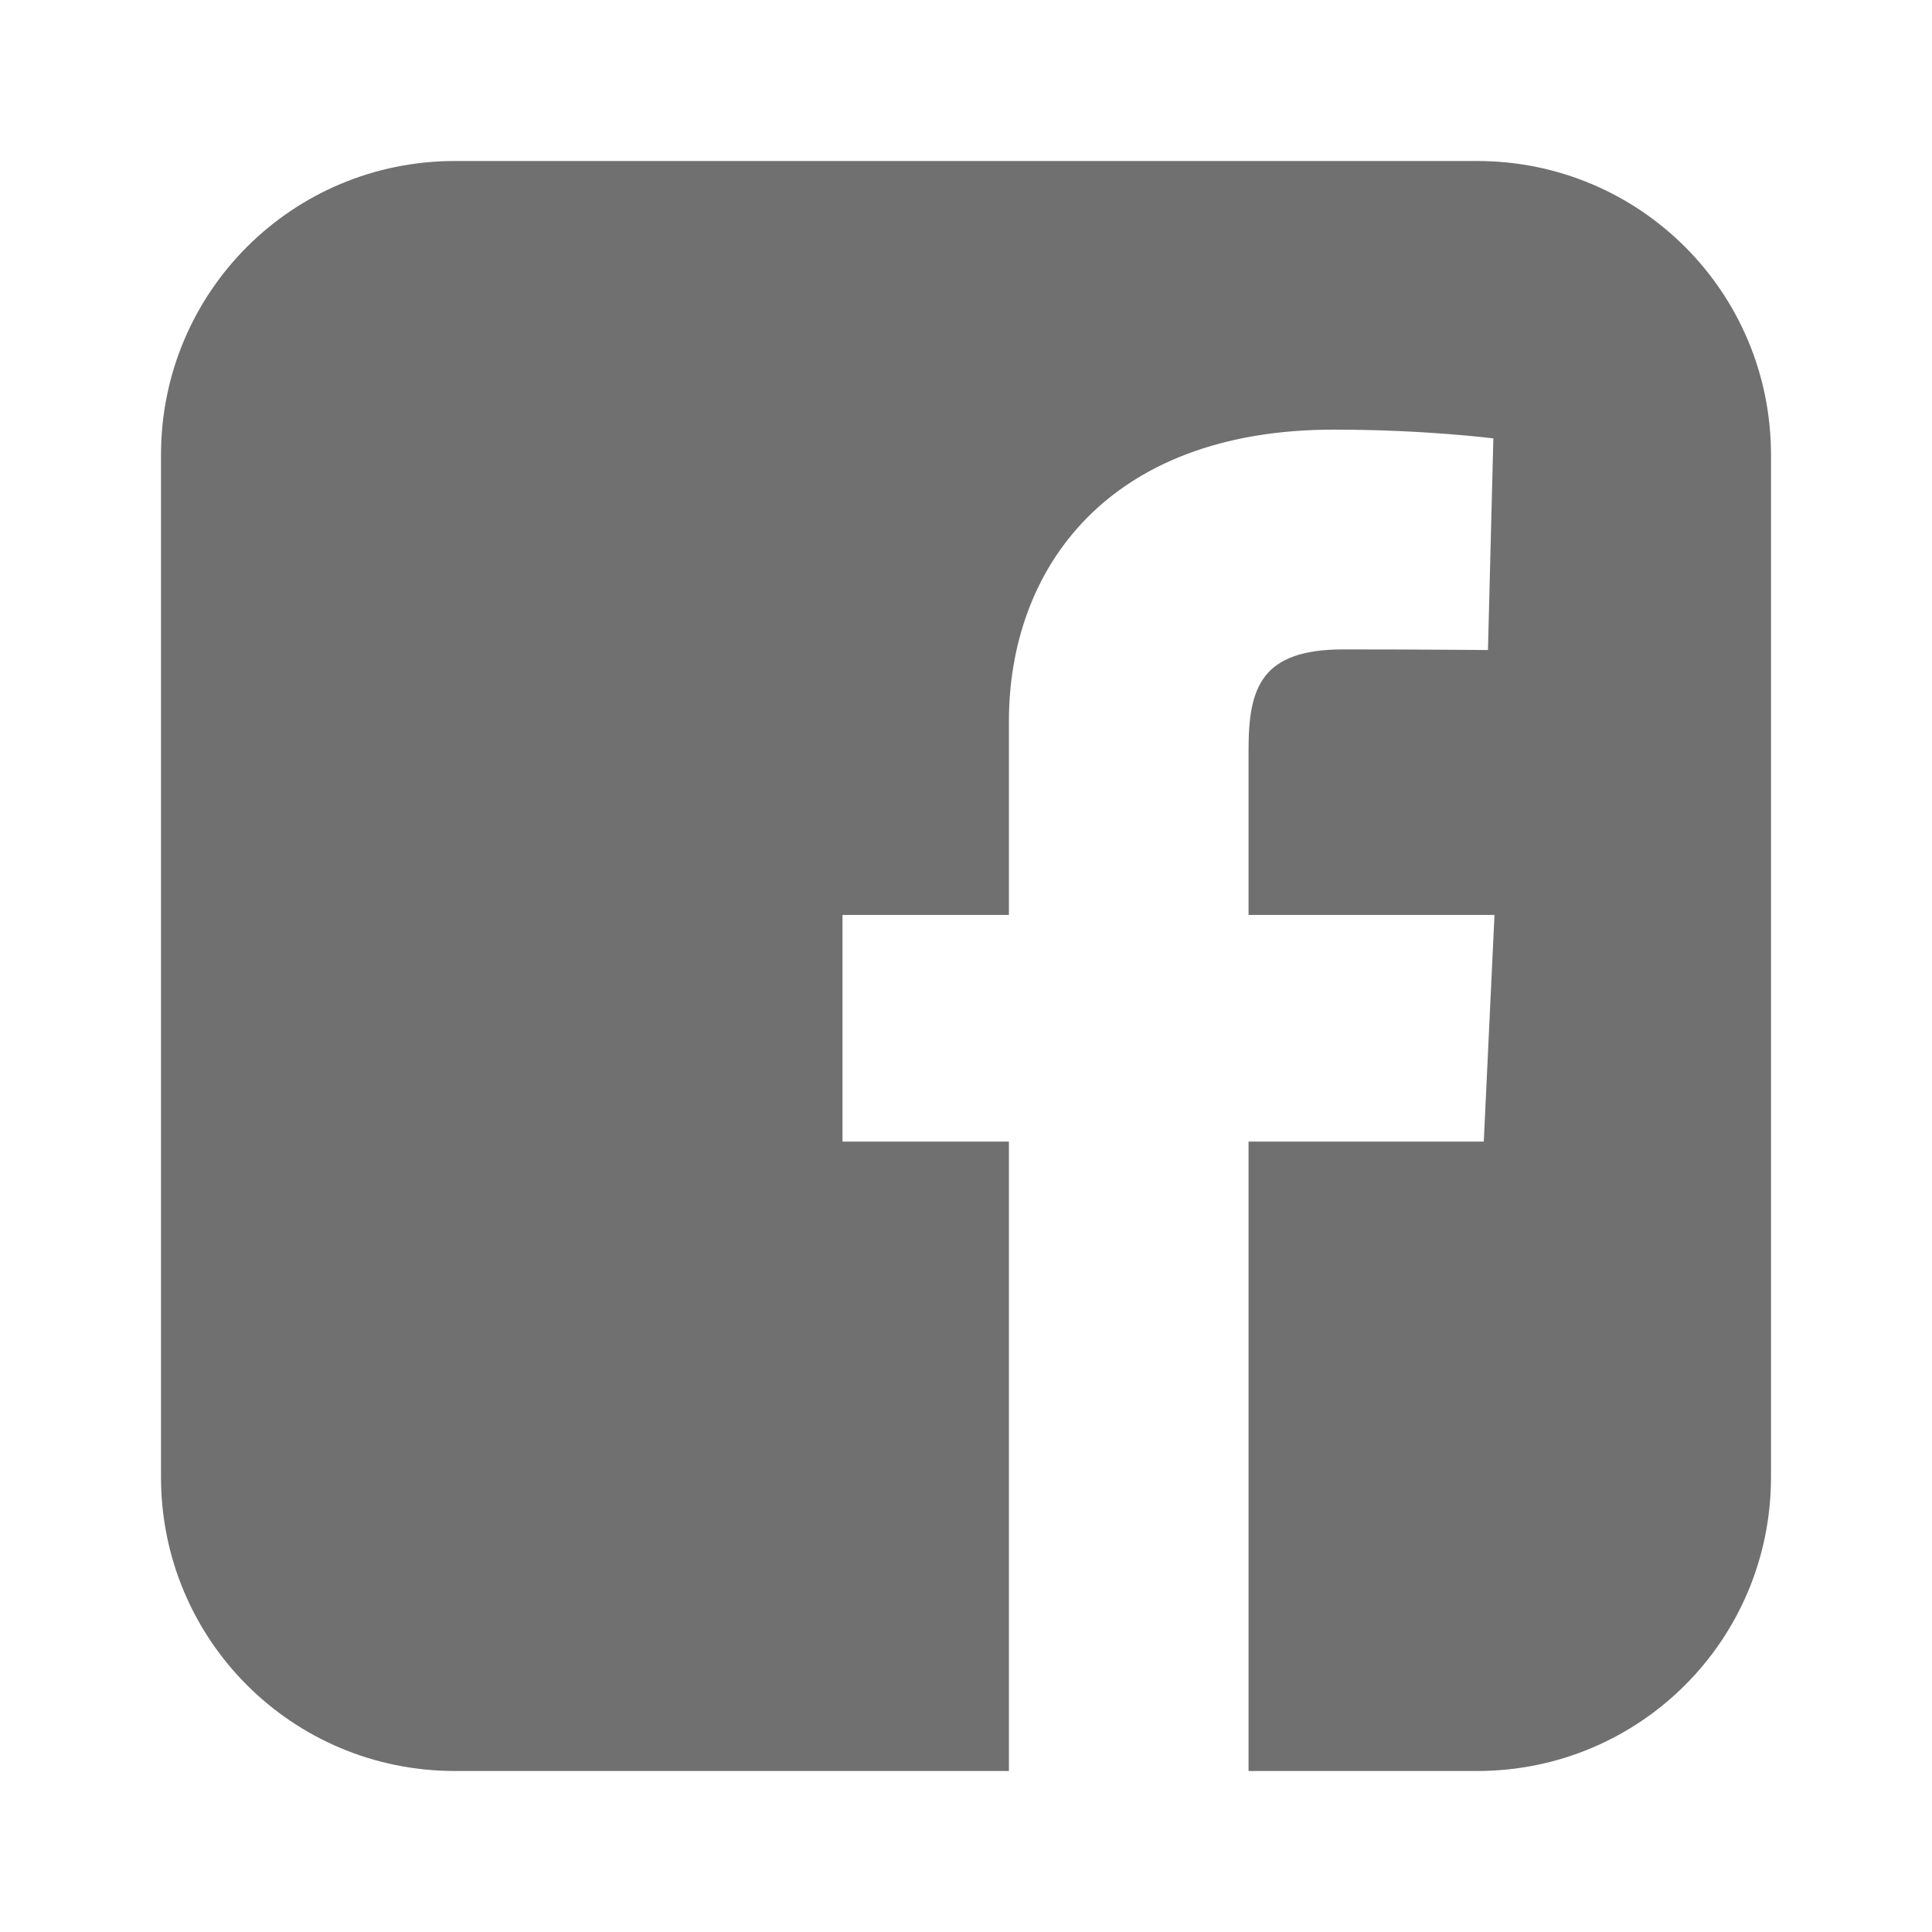 <svg width="24" height="24" viewBox="0 0 24 24" fill="none" xmlns="http://www.w3.org/2000/svg">
<path d="M5.652 2C3.629 2 2 3.629 2 5.652V18.348C2 20.371 3.629 22 5.652 22H12.533V14.181H10.466V11.366H12.533V8.961C12.533 7.072 13.755 5.337 16.569 5.337C17.708 5.337 18.551 5.446 18.551 5.446L18.484 8.075C18.484 8.075 17.625 8.067 16.688 8.067C15.673 8.067 15.51 8.534 15.51 9.311V11.366H18.565L18.432 14.181H15.51V22H18.348C20.371 22 22 20.371 22 18.348V5.652C22 3.629 20.371 2 18.348 2H5.652L5.652 2Z" fill="#707070"/>
</svg>

